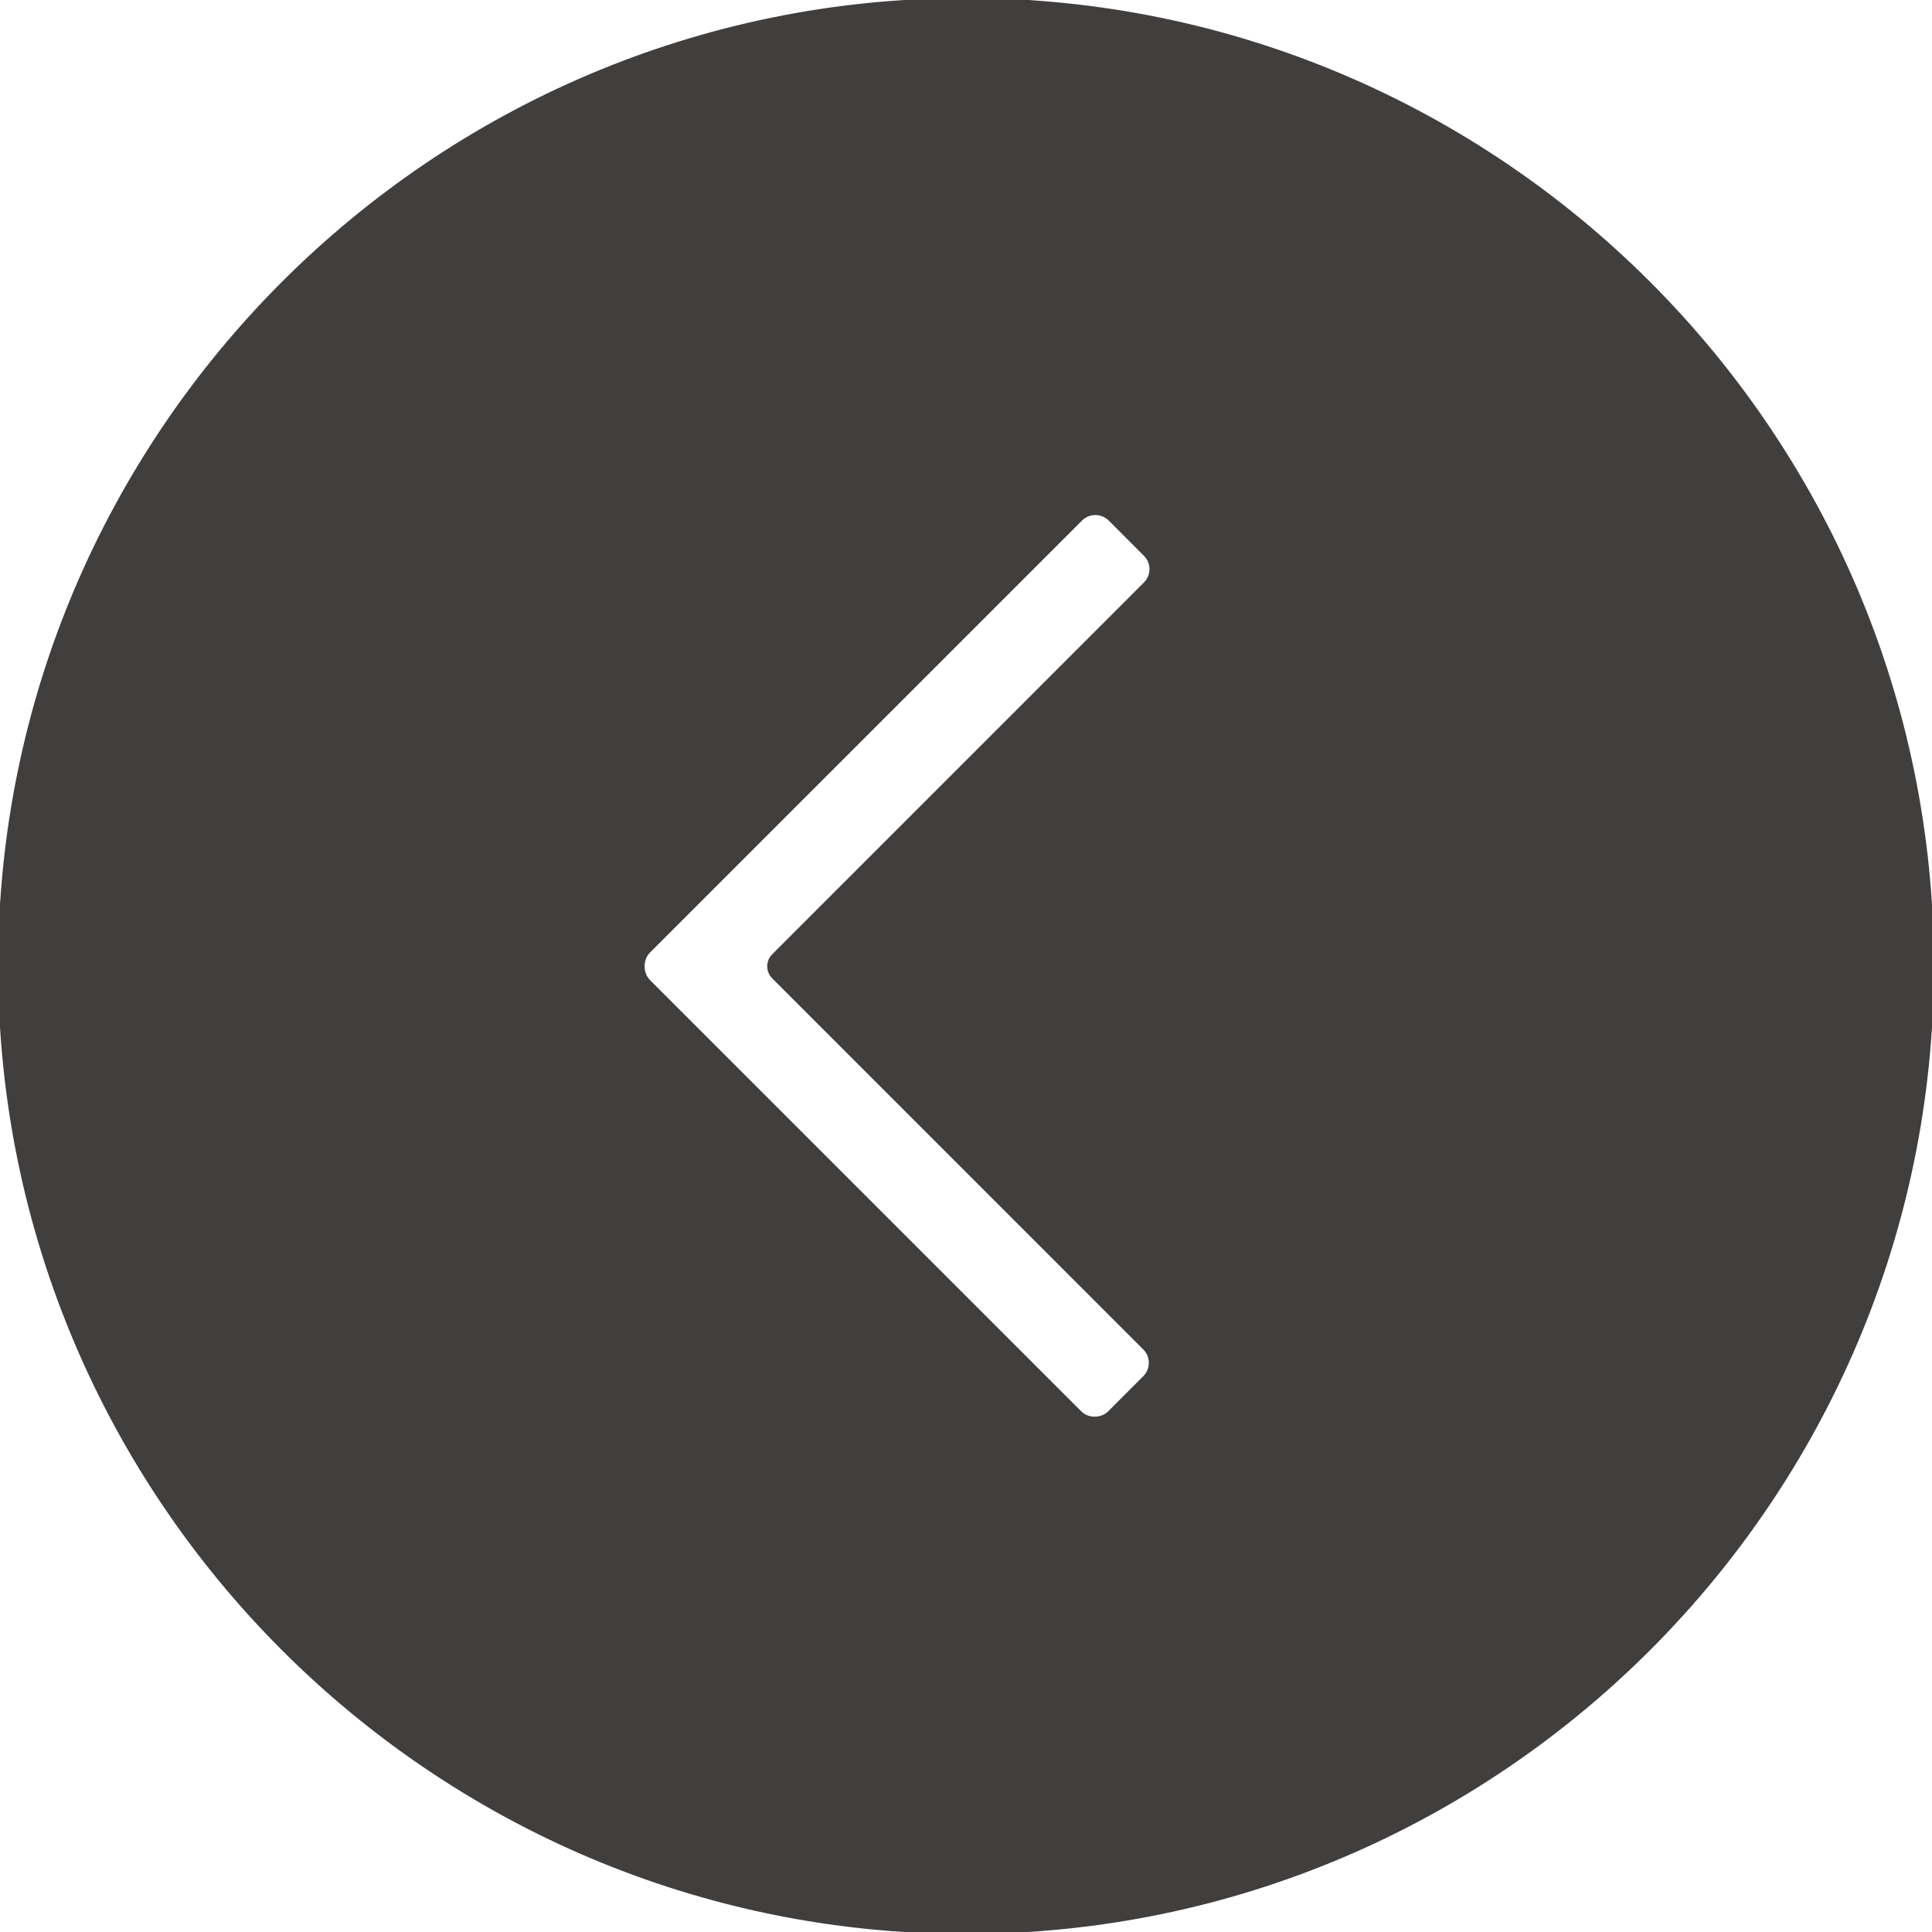 <!DOCTYPE svg PUBLIC "-//W3C//DTD SVG 1.1//EN" "http://www.w3.org/Graphics/SVG/1.1/DTD/svg11.dtd">
<!-- Uploaded to: SVG Repo, www.svgrepo.com, Transformed by: SVG Repo Mixer Tools -->
<svg fill="#413e3e" height="164px" width="164px" version="1.1" id="Layer_1" xmlns="http://www.w3.org/2000/svg" xmlns:xlink="http://www.w3.org/1999/xlink" viewBox="0 0 493.468 493.468" xml:space="preserve" transform="matrix(1, 0, 0, 1, 0, 0)" stroke="#413e3e">
<g id="SVGRepo_bgCarrier" stroke-width="0"/>
<g id="SVGRepo_tracerCarrier" stroke-linecap="round" stroke-linejoin="round"/>
<g id="SVGRepo_iconCarrier"> <g> <g> <path d="M246.736,0C110.688,0,0.008,110.692,0.008,246.732c0,136.056,110.68,246.736,246.728,246.736 S493.46,382.788,493.46,246.732C493.46,110.692,382.784,0,246.736,0z M197.592,249.536l94.764,94.776 c1.012,1.004,1.568,2.348,1.568,3.776c0,1.448-0.556,2.784-1.568,3.772l-8.96,8.98c-2.004,2.004-5.568,2.012-7.568,0 l-110.14-110.136c-1.008-1.016-1.556-2.38-1.54-3.932c-0.016-1.476,0.532-2.828,1.536-3.852l110.312-110.304 c1.004-1.004,2.34-1.56,3.776-1.56c1.424,0,2.788,0.556,3.78,1.56l8.968,8.98c2.1,2.06,2.1,5.468,0.004,7.548l-94.932,94.944 C196.084,245.592,196.084,248.024,197.592,249.536z"/> </g> </g> </g>
</svg>